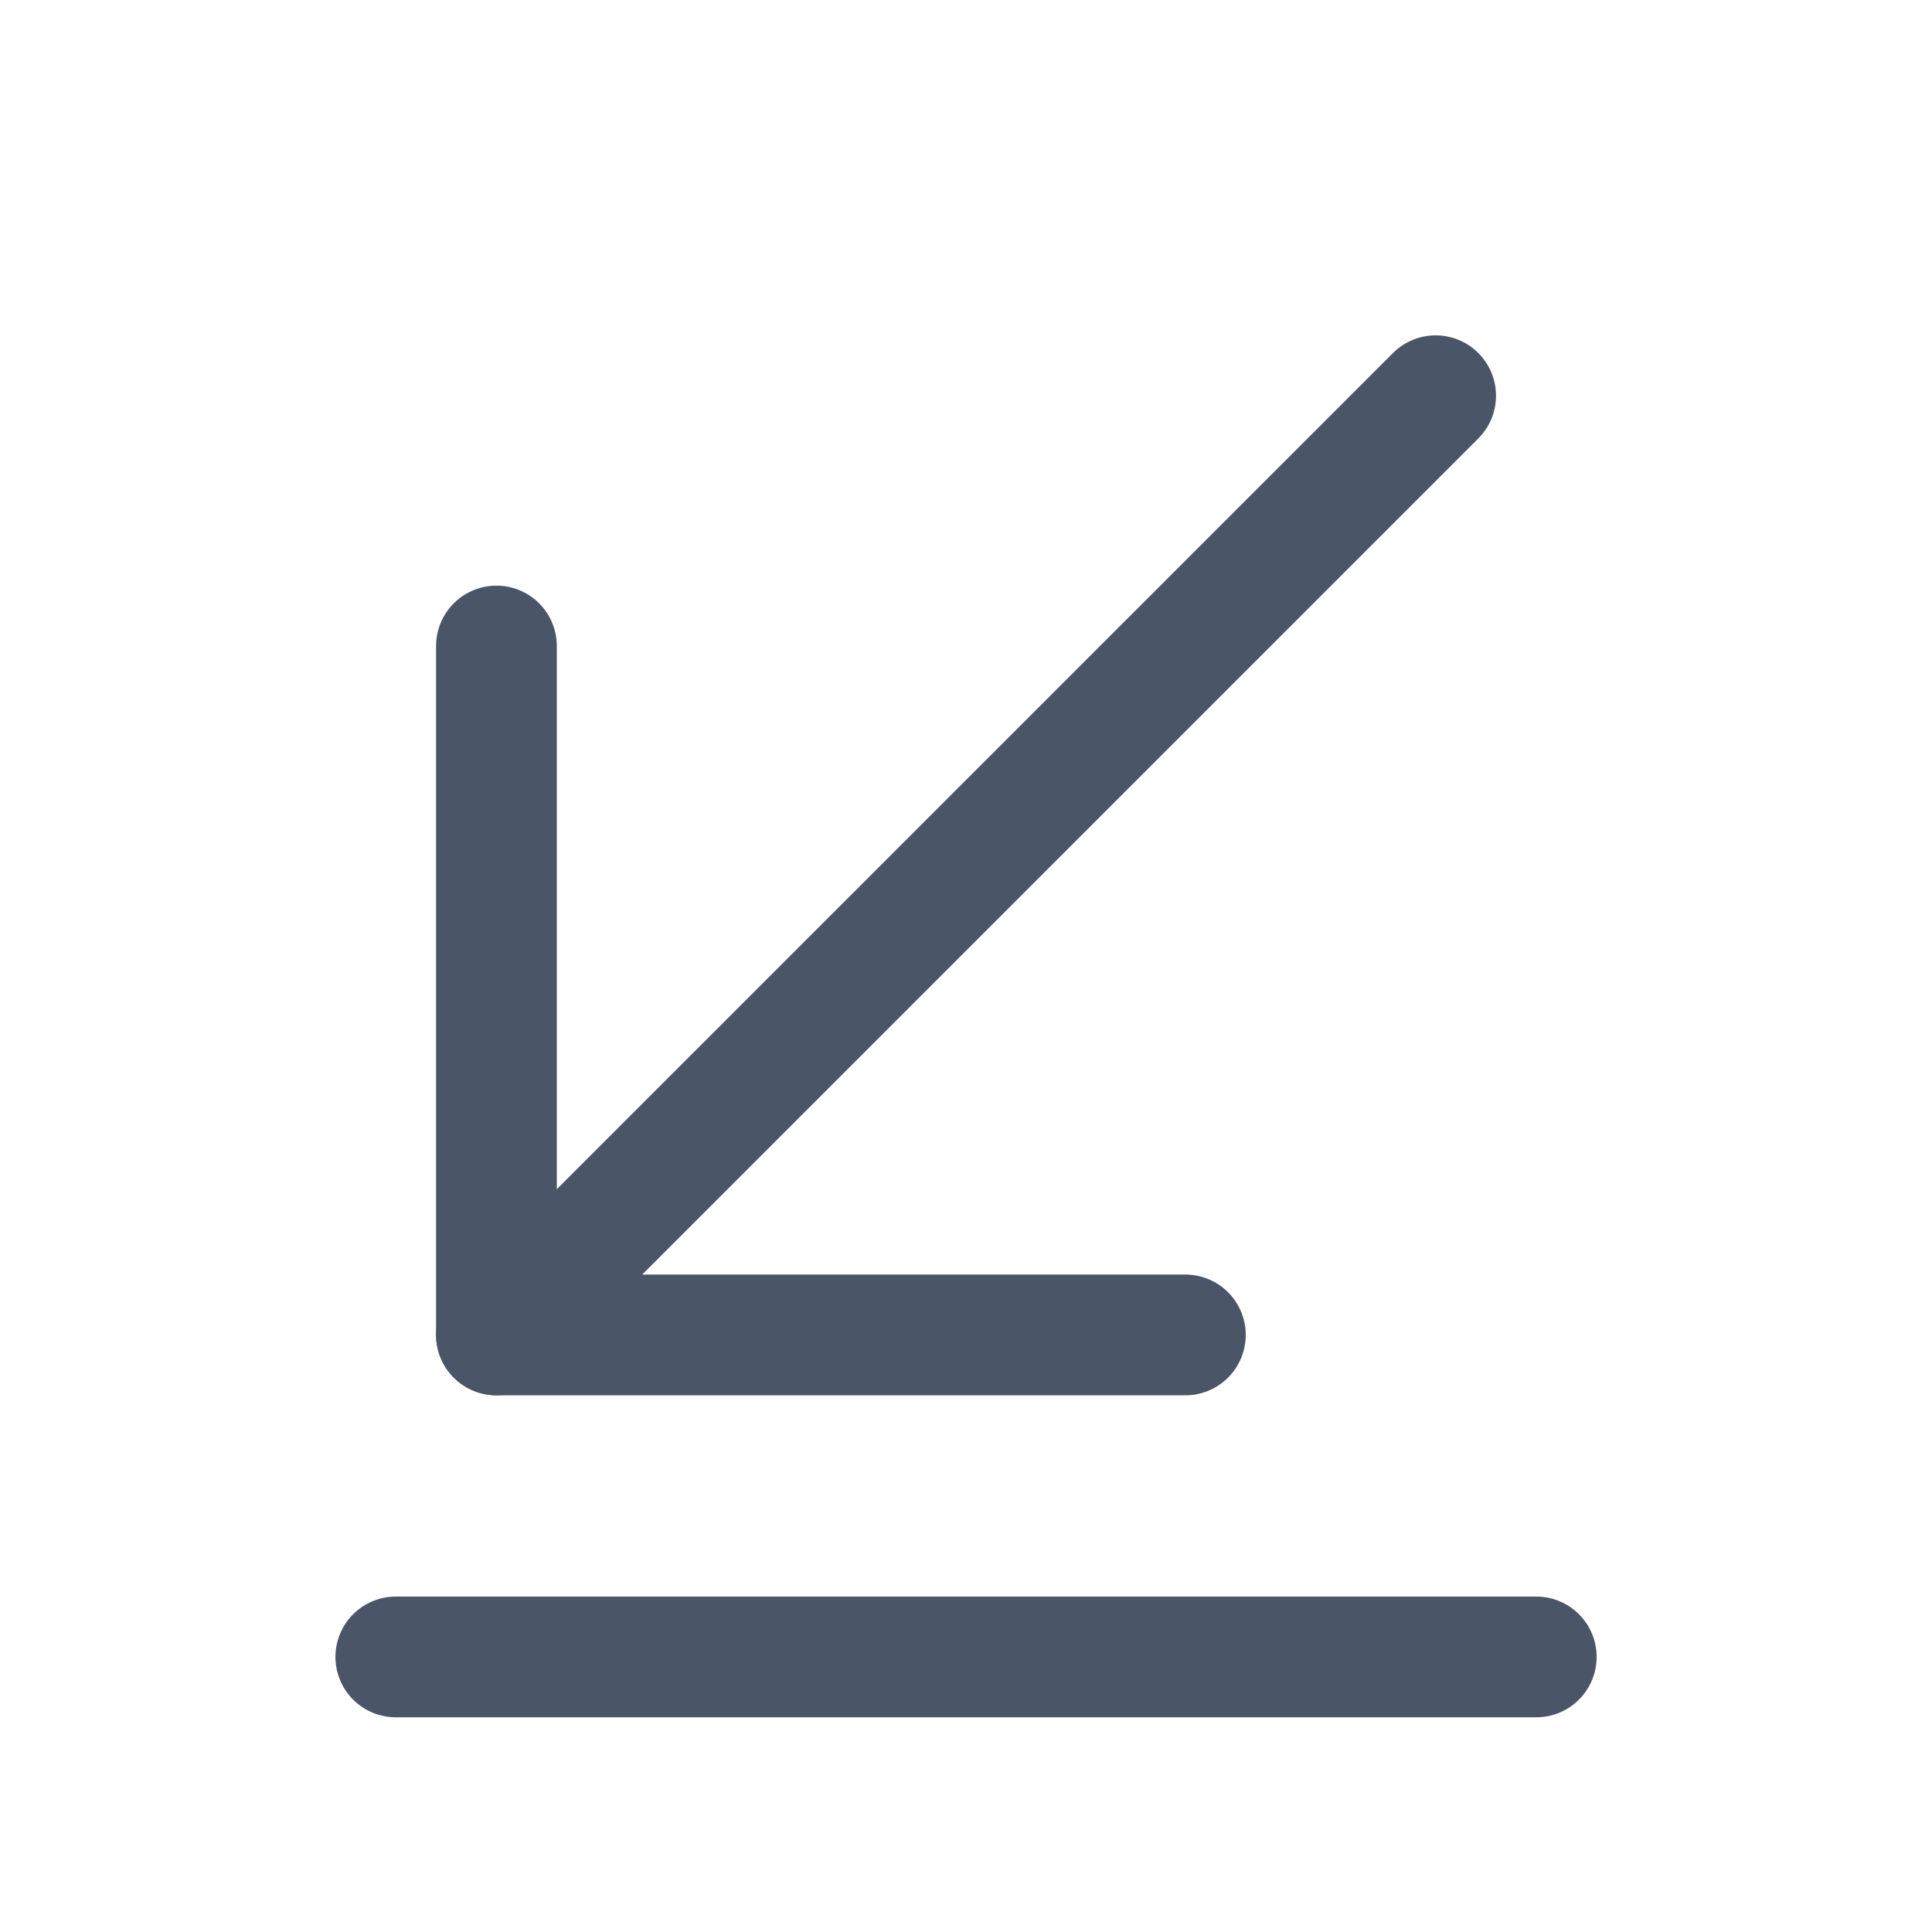 <svg width="24" height="24" viewBox="0 0 24 24" fill="none" xmlns="http://www.w3.org/2000/svg">
<path d="M19.084 20.583H4.917" stroke="#4A5568" stroke-width="1.5" stroke-miterlimit="10" stroke-linecap="round" stroke-linejoin="round"/>
<path d="M6.167 16.583L17.834 4.916" stroke="#4A5568" stroke-width="1.5" stroke-miterlimit="10" stroke-linecap="round" stroke-linejoin="round"/>
<path d="M6.167 8.025V16.583H14.725" stroke="#4A5568" stroke-width="1.5" stroke-miterlimit="10" stroke-linecap="round" stroke-linejoin="round"/>
</svg>
